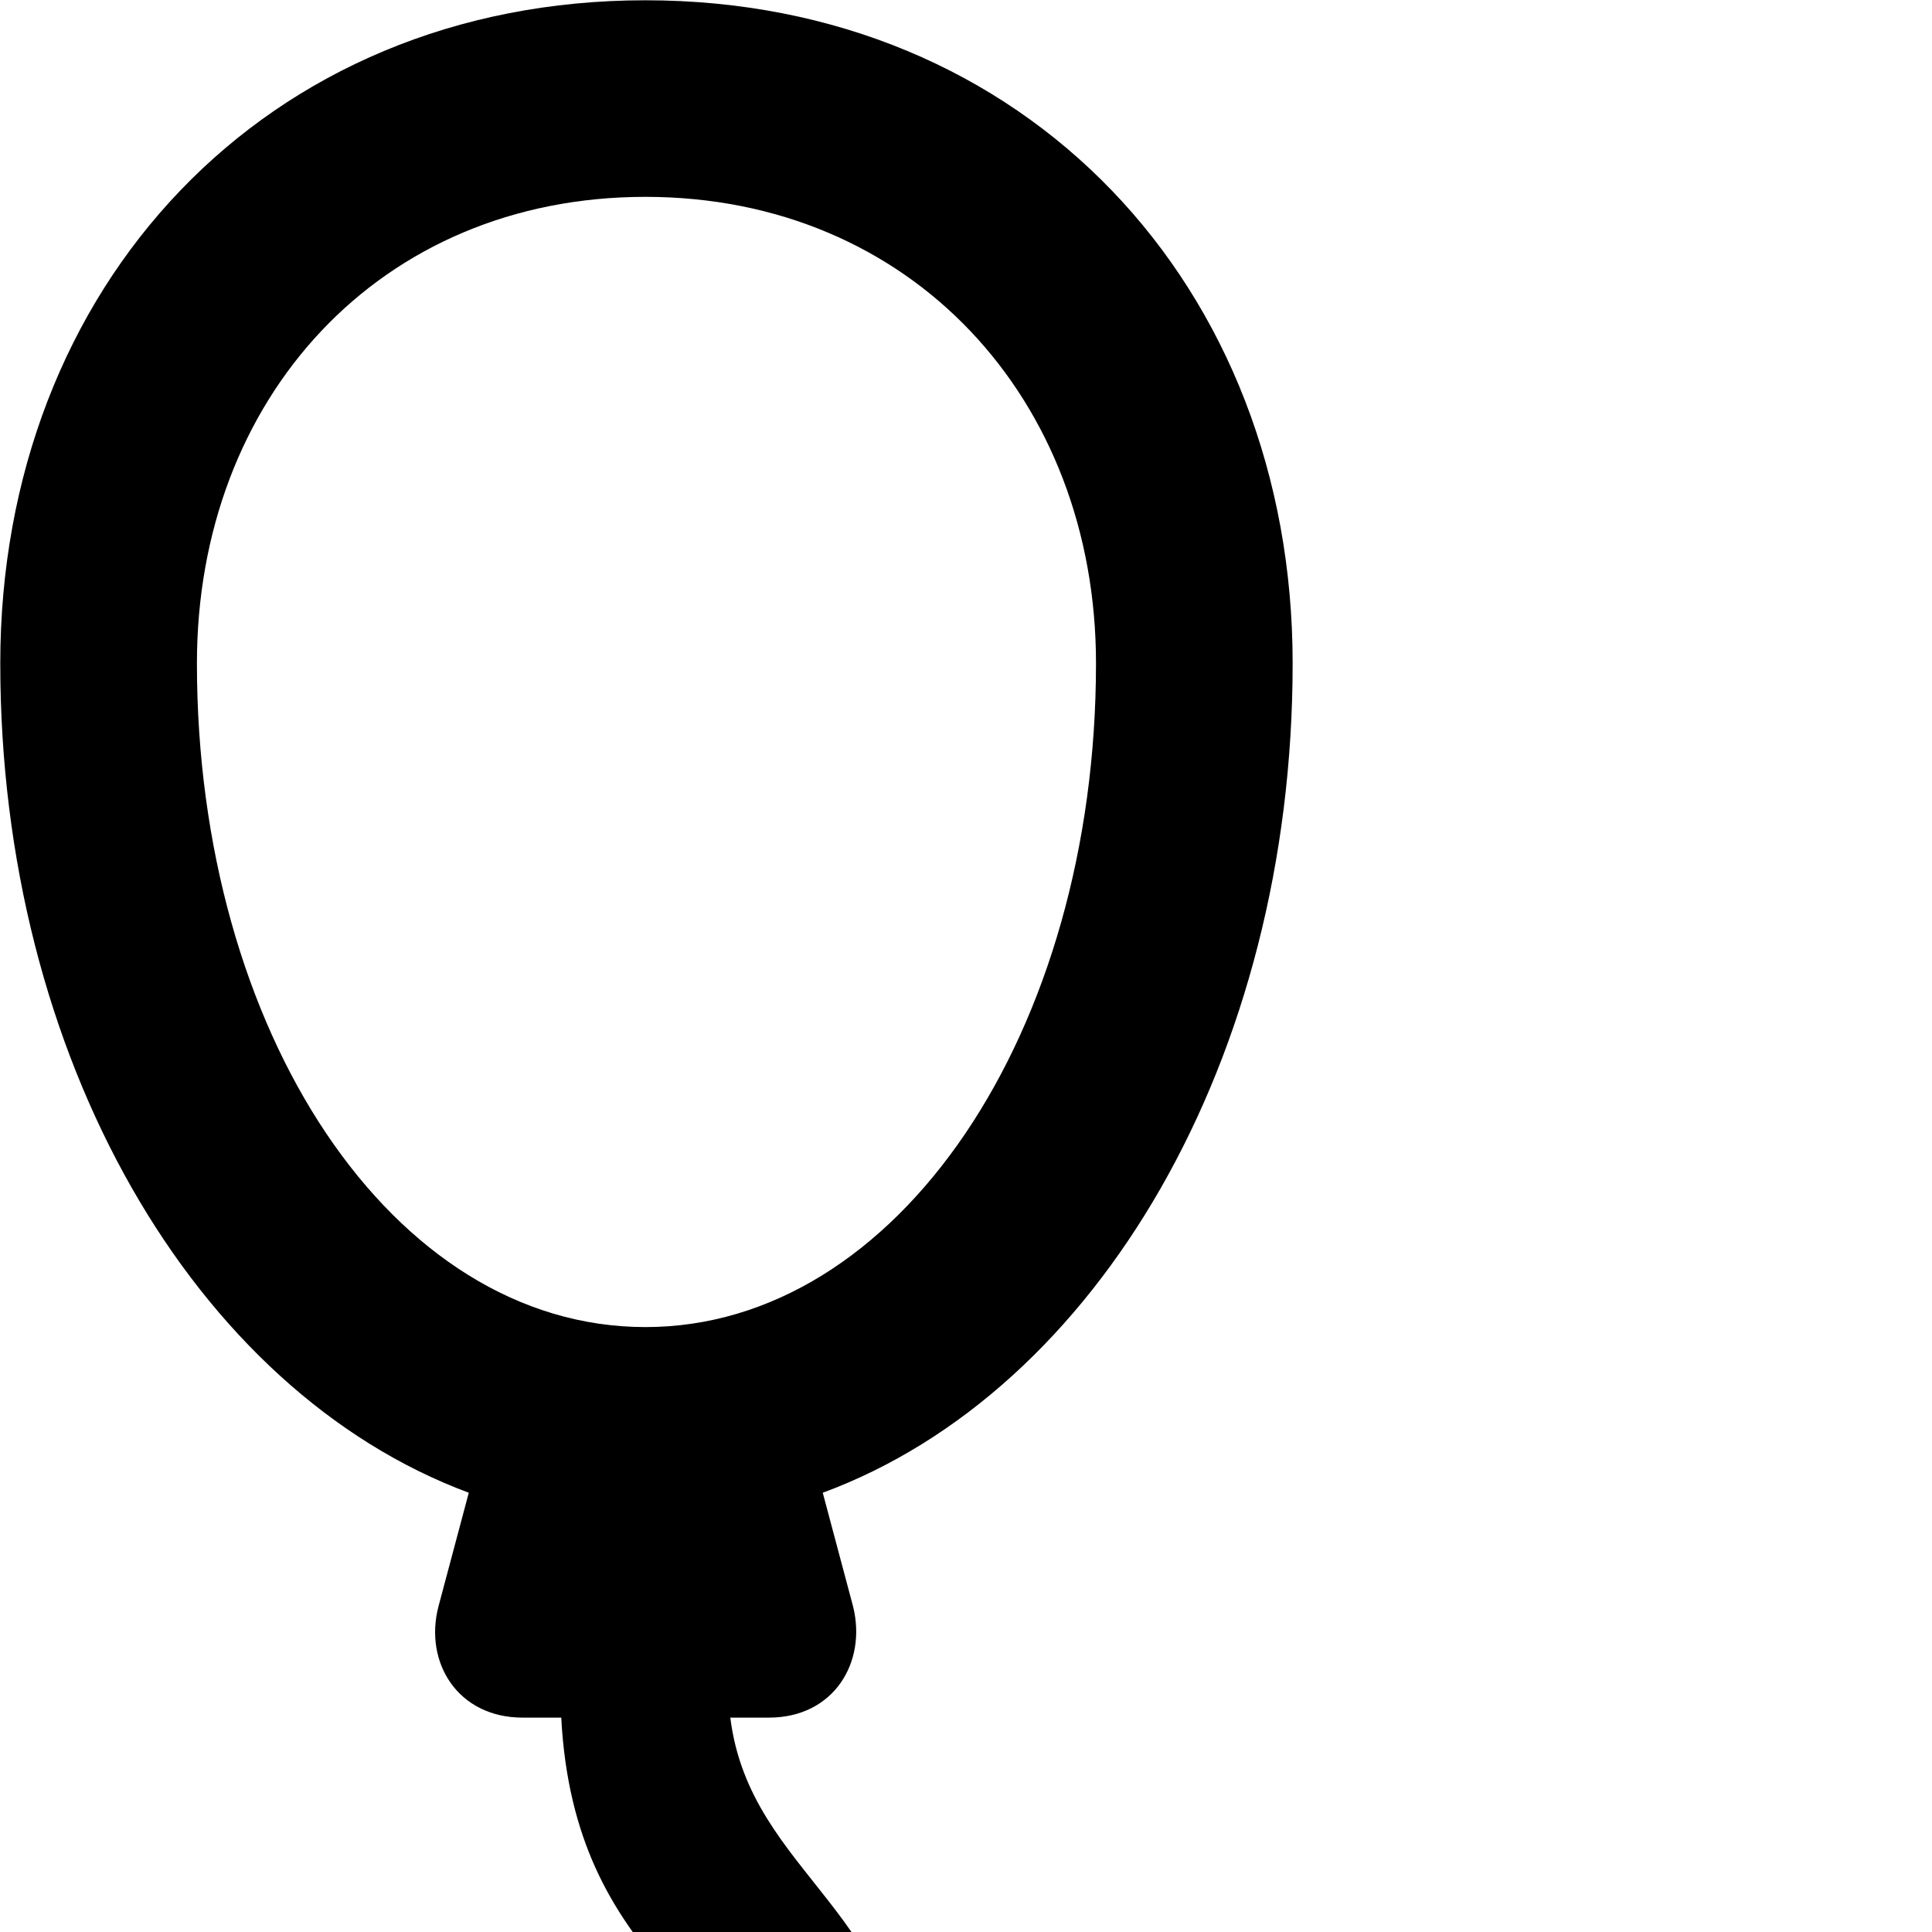 <svg xmlns="http://www.w3.org/2000/svg" viewBox="0 0 28 28" width="28" height="28">
  <path d="M9.274 38.694C9.944 38.694 10.504 38.133 10.504 37.464C10.504 34.464 13.204 33.783 13.204 30.744C13.204 27.703 10.874 27.203 10.584 24.893H11.144C12.084 24.893 12.564 24.093 12.364 23.284L11.924 21.634C15.904 20.163 18.734 15.344 18.734 9.614C18.734 4.154 14.874 0.004 9.354 0.004C3.844 0.004 0.004 4.154 0.004 9.614C0.004 15.323 2.814 20.154 6.794 21.634L6.354 23.284C6.144 24.093 6.634 24.893 7.574 24.893H8.134C8.324 28.503 10.784 28.863 10.784 30.744C10.784 32.733 8.064 32.993 8.064 37.464C8.064 38.133 8.604 38.694 9.274 38.694ZM9.354 19.233C5.684 19.233 2.854 14.954 2.854 9.614C2.854 5.784 5.494 2.853 9.354 2.853C13.204 2.853 15.884 5.784 15.884 9.614C15.884 14.954 13.014 19.233 9.354 19.233Z" />
</svg>